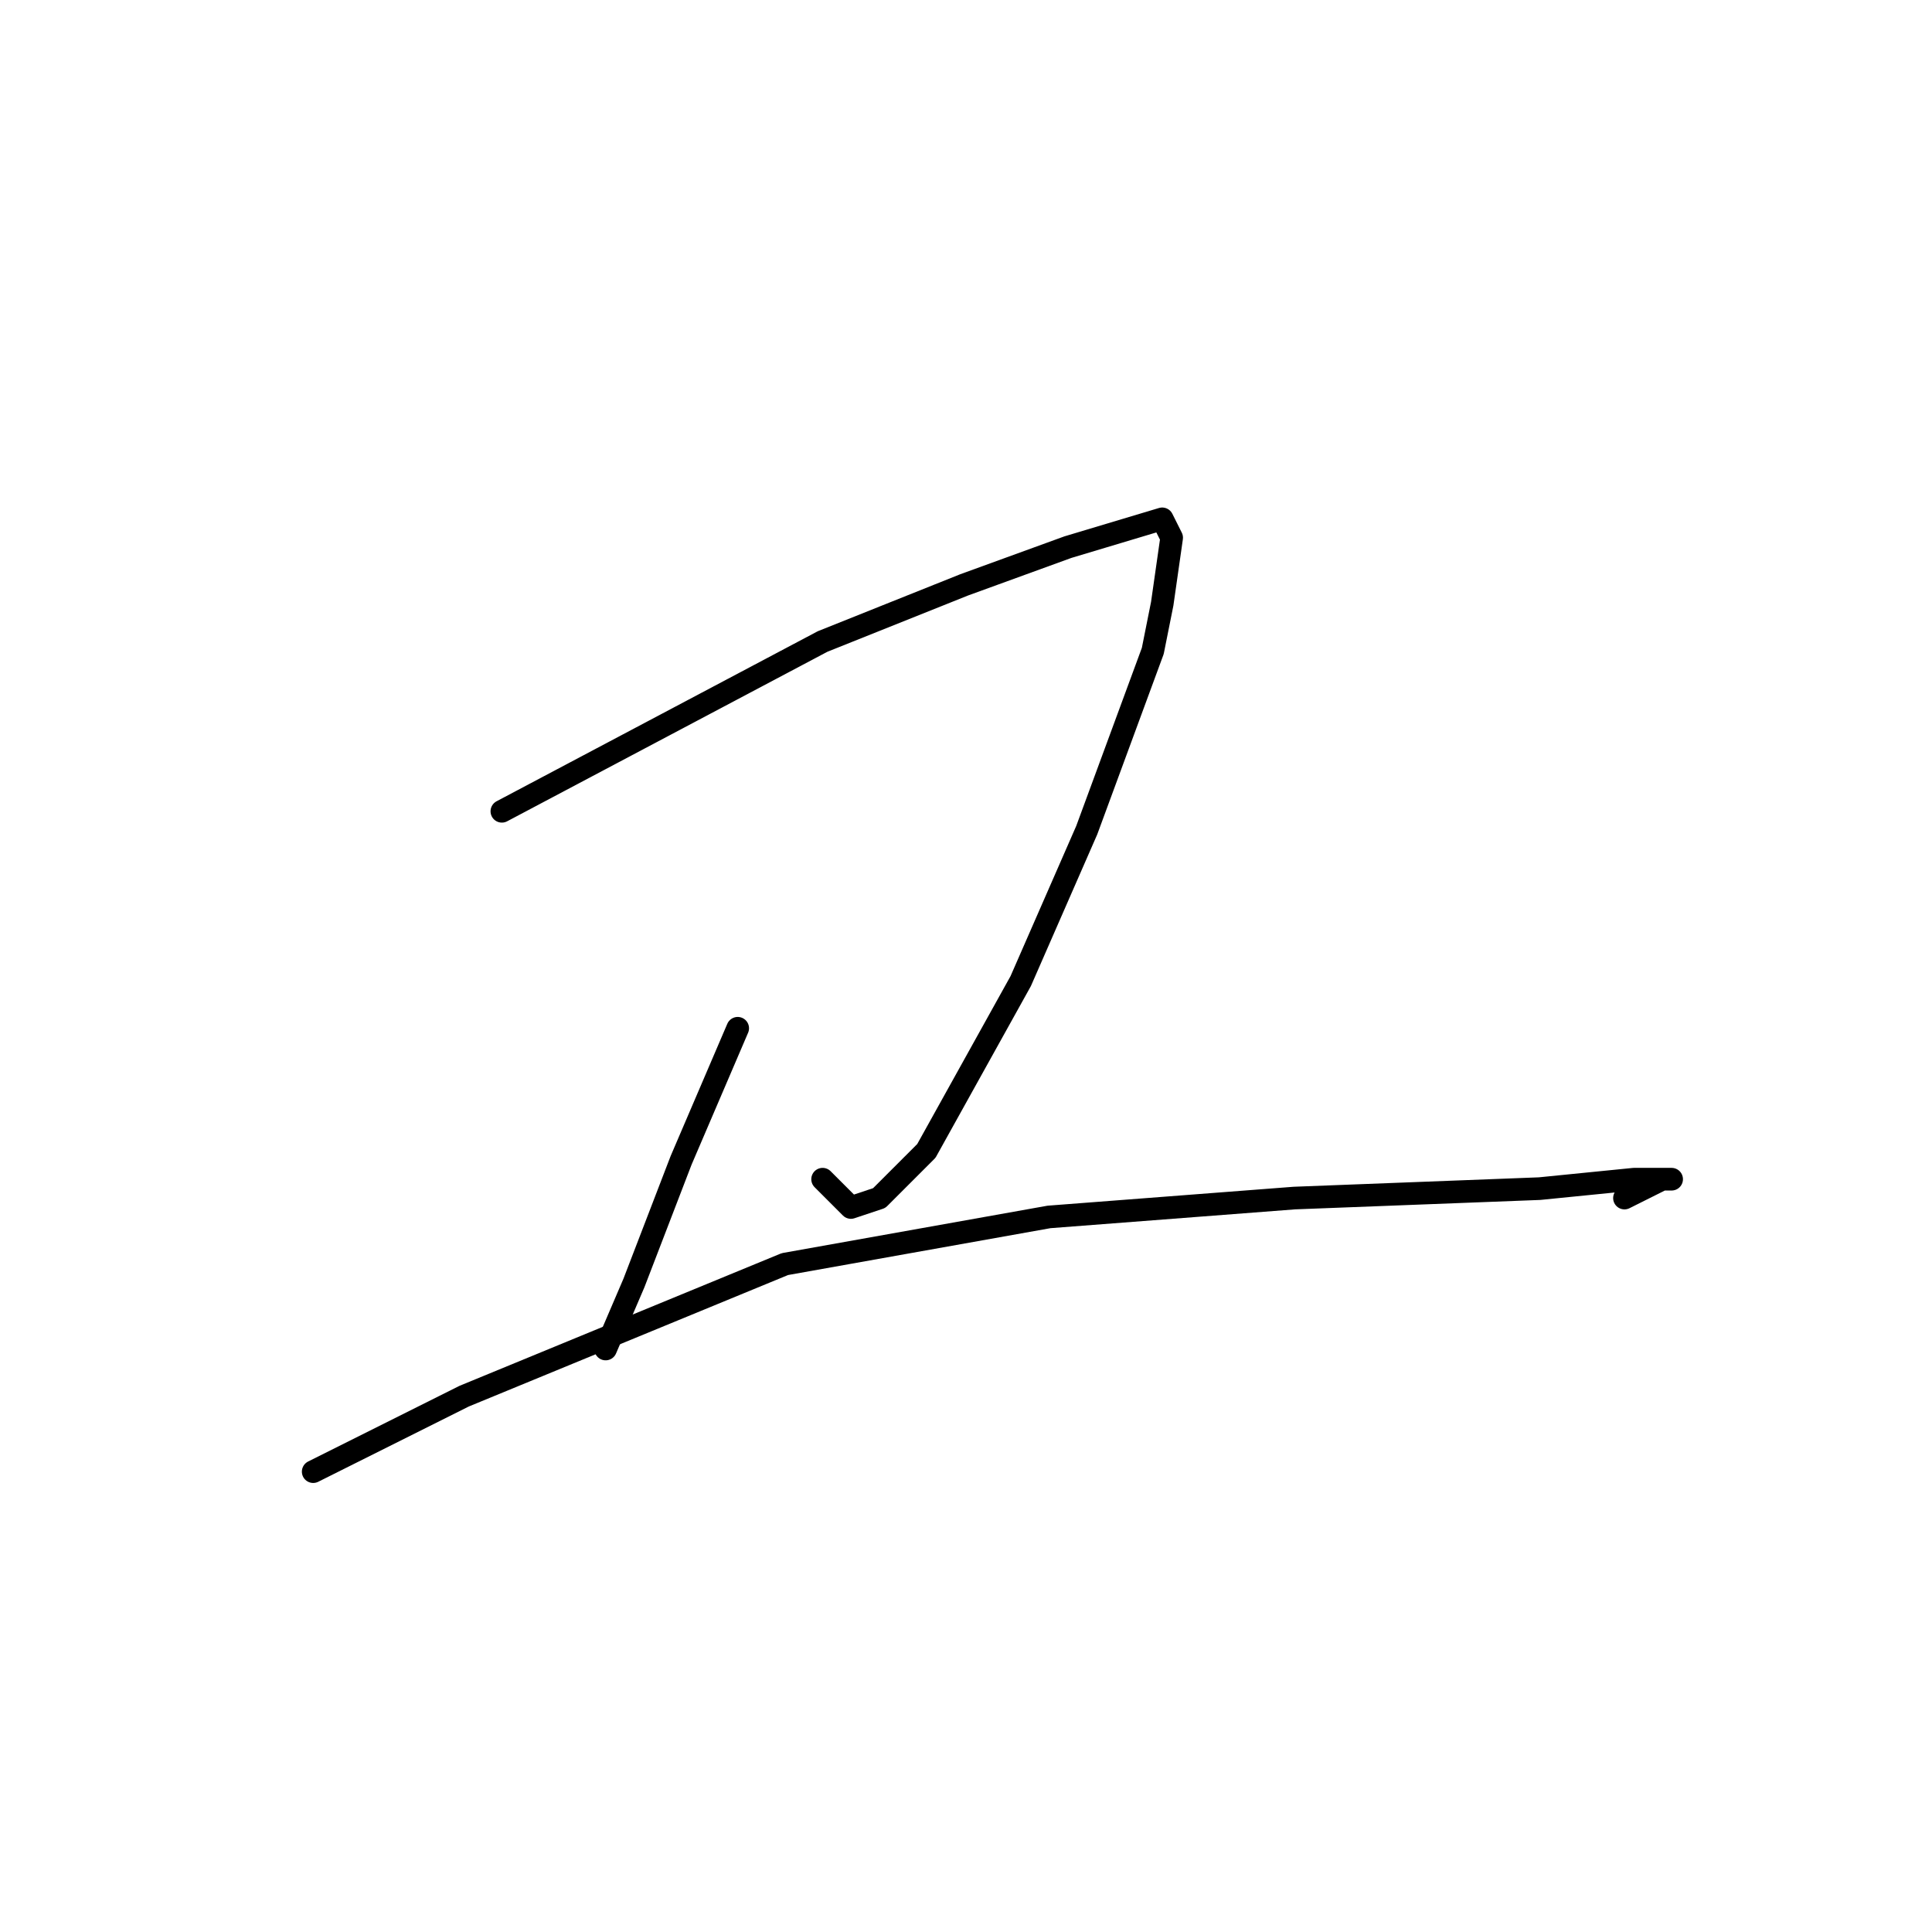 <?xml version="1.0" standalone="no"?>
    <svg width="256" height="256" xmlns="http://www.w3.org/2000/svg" version="1.1">
    <polyline stroke="black" stroke-width="3" stroke-linecap="round" fill="transparent" stroke-linejoin="round" points="66.5 107.5 87.75 96.25 109 85 127.75 77.5 141.5 72.5 154 68.75 155.25 71.25 154 80 152.75 86.25 144 110 135.25 130 122.75 152.5 116.5 158.75 112.75 160 109 156.25 109 156.25 " />
        <polyline stroke="black" stroke-width="3" stroke-linecap="round" fill="transparent" stroke-linejoin="round" points="97.75 136.25 94 145 90.25 153.75 84 170 80.25 178.75 80.25 178.75 " />
        <polyline stroke="black" stroke-width="3" stroke-linecap="round" fill="transparent" stroke-linejoin="round" points="41.5 195 51.5 190 61.5 185 104 167.5 139 161.25 171.5 158.75 204 157.5 216.5 156.25 221.5 156.25 220.25 156.25 217.75 157.5 215.25 158.75 215.25 158.75 " />
        </svg>